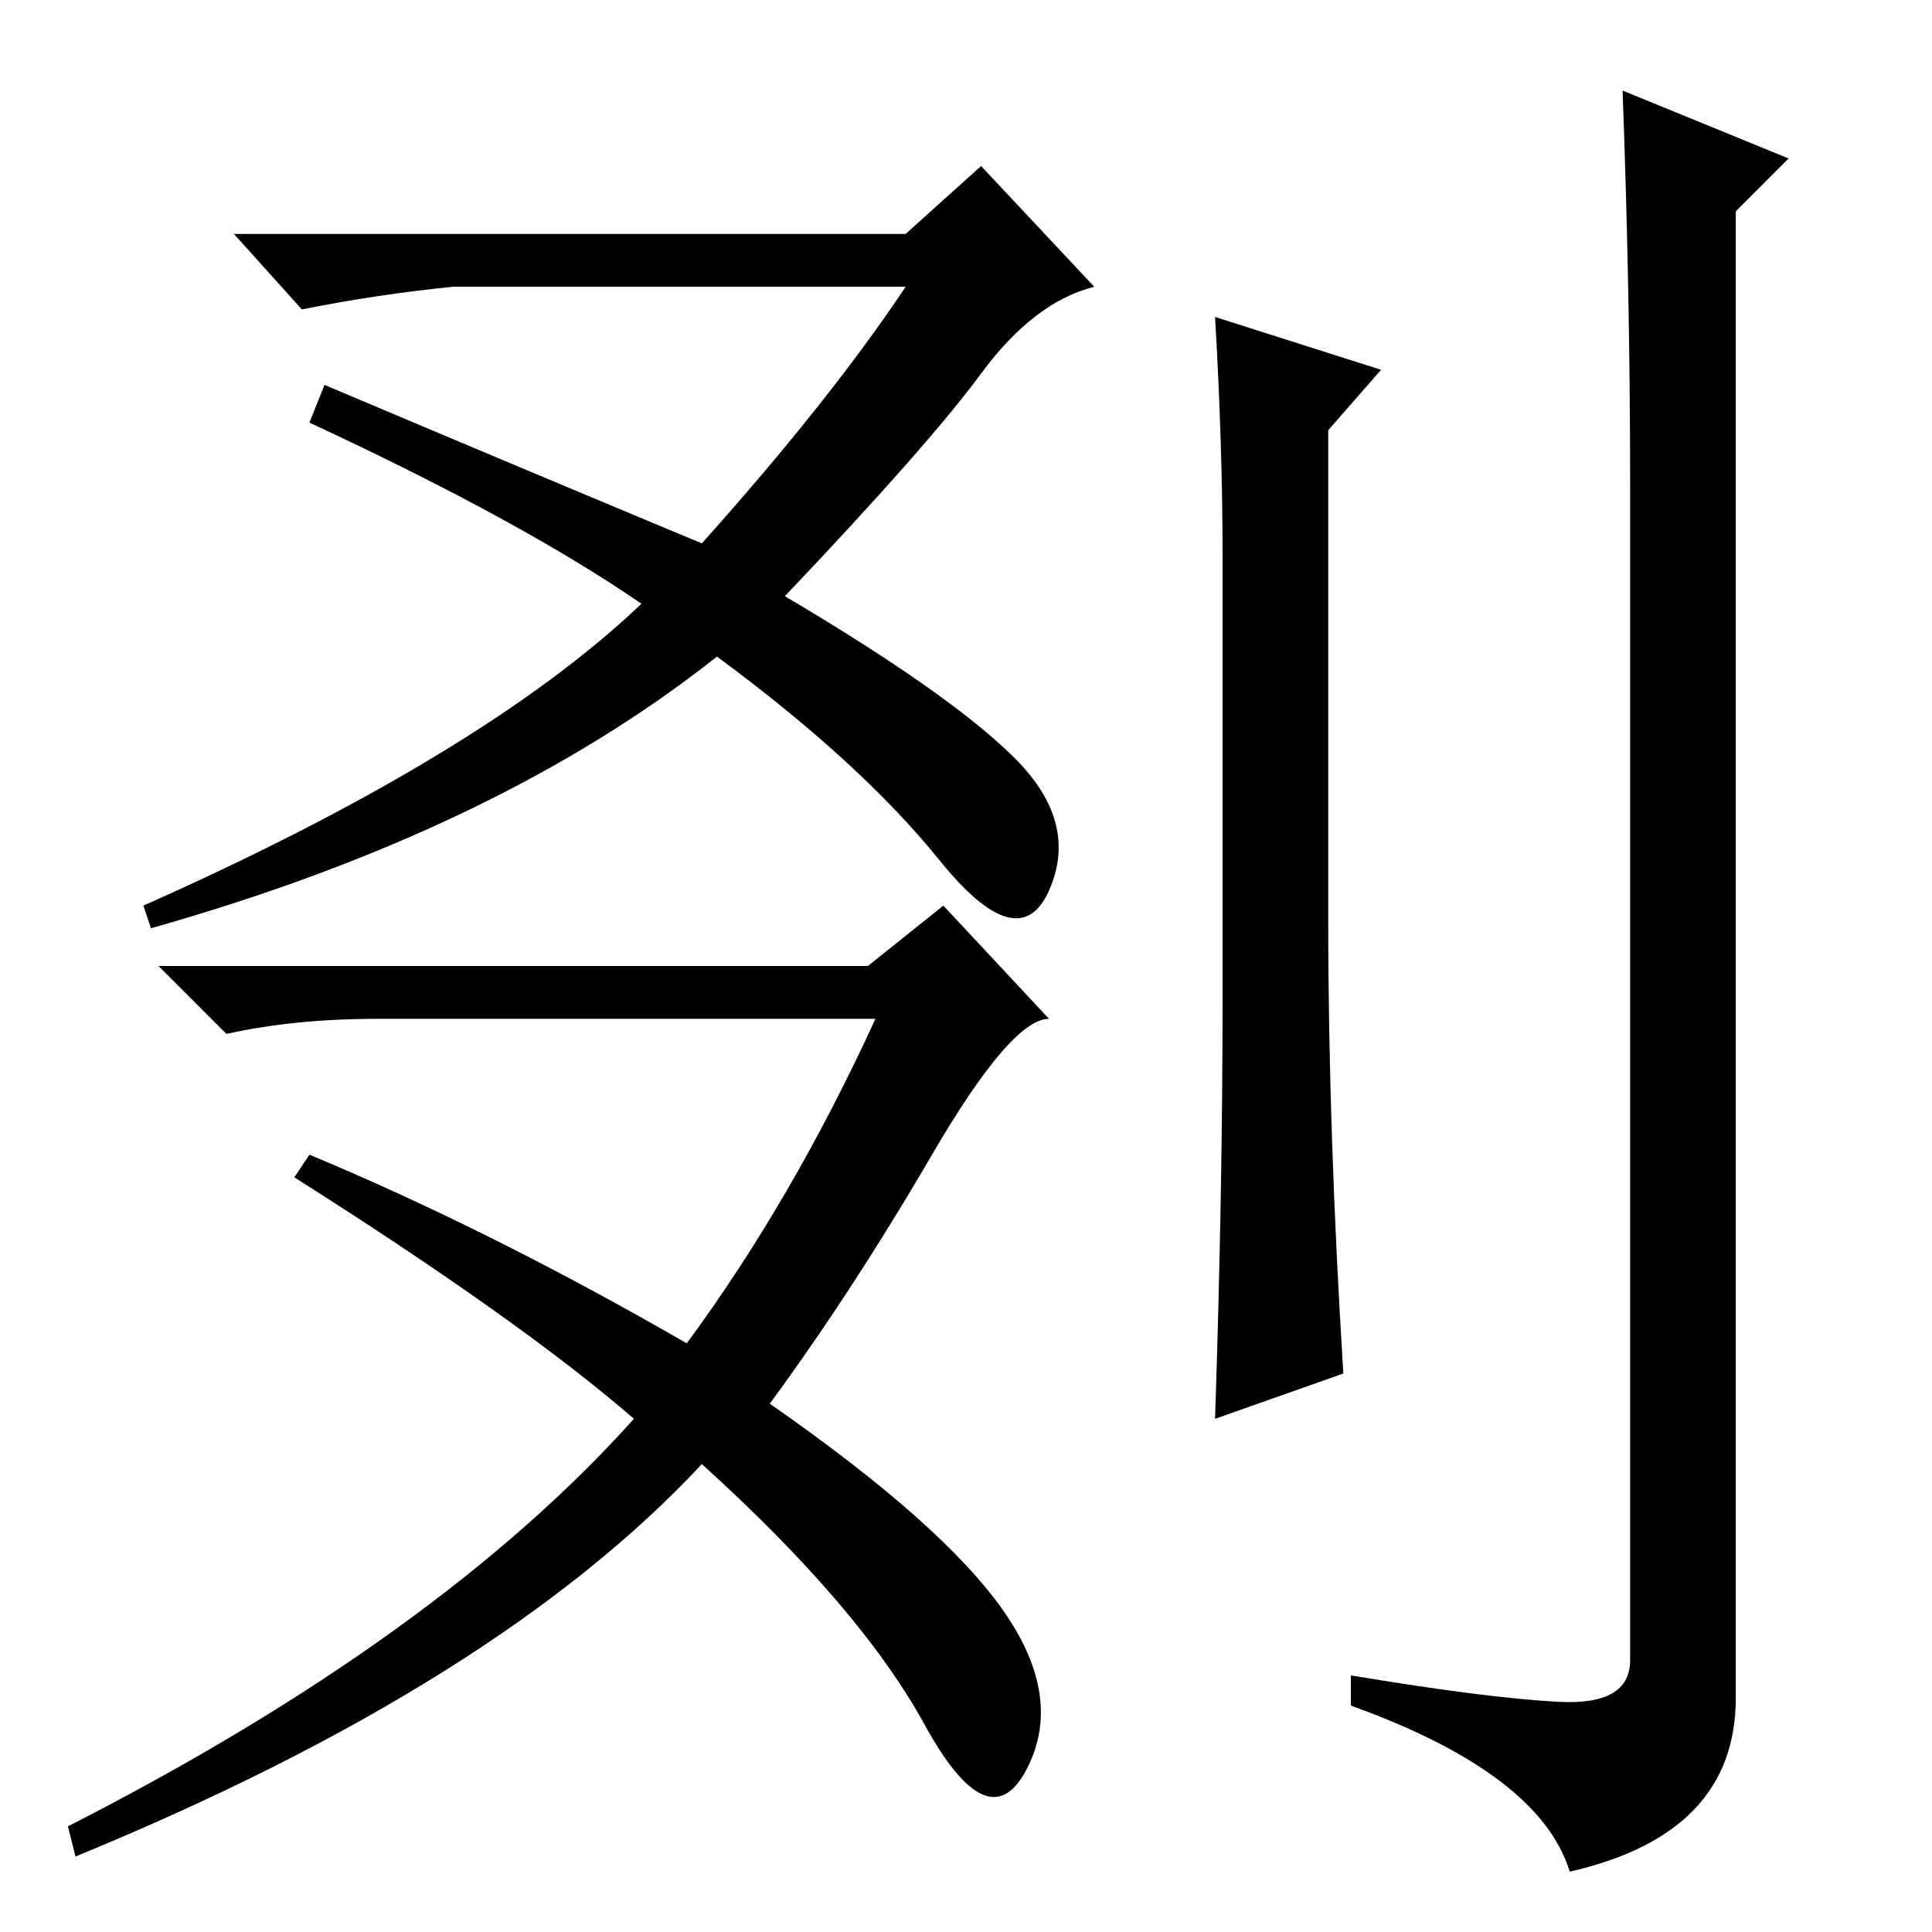 <?xml version="1.0" standalone="no"?>
<!DOCTYPE svg PUBLIC "-//W3C//DTD SVG 1.1//EN" "http://www.w3.org/Graphics/SVG/1.1/DTD/svg11.dtd" >
<svg xmlns="http://www.w3.org/2000/svg" xmlns:xlink="http://www.w3.org/1999/xlink" version="1.1" viewBox="0 -36 256 256">
  <g transform="matrix(1 0 0 -1 0 220)">
   <path fill="currentColor"
d="M115 128l10 8l14 -15q-5 0 -15.5 -18t-21.5 -33q23 -16 31 -27.5t3 -21t-13.5 6t-29.5 34.5q-27 -29 -83 -52l-1 4q49 25 75 54q-15 13 -45 32l2 3q24 -10 50 -25q14 19 25 43h-66q-11 0 -20 -2l-9 9h94zM161 214l22 -7l-7 -8v-65q0 -28 2 -60l-17 -6q1 30 1 56v58
q0 15 -1 32zM216 192q0 25 -1 52l22 -9l-7 -7v-197q0 -18 -22 -23q-4 13 -29 22v4q18 -3 27.5 -3.5t9.5 5.5v156zM120 225l10 9l15 -16q-8 -2 -15 -11.5t-26 -29.5q22 -13 30.5 -21.5t4.5 -17.5t-14.5 4t-29.5 27q-29 -23 -75 -36l-1 3q45 20 66 40q-16 11 -44 24l2 5
q26 -11 50 -21q17 19 27 34h-60q-10 -1 -20 -3l-9 10h89z" />
  </g>

</svg>
